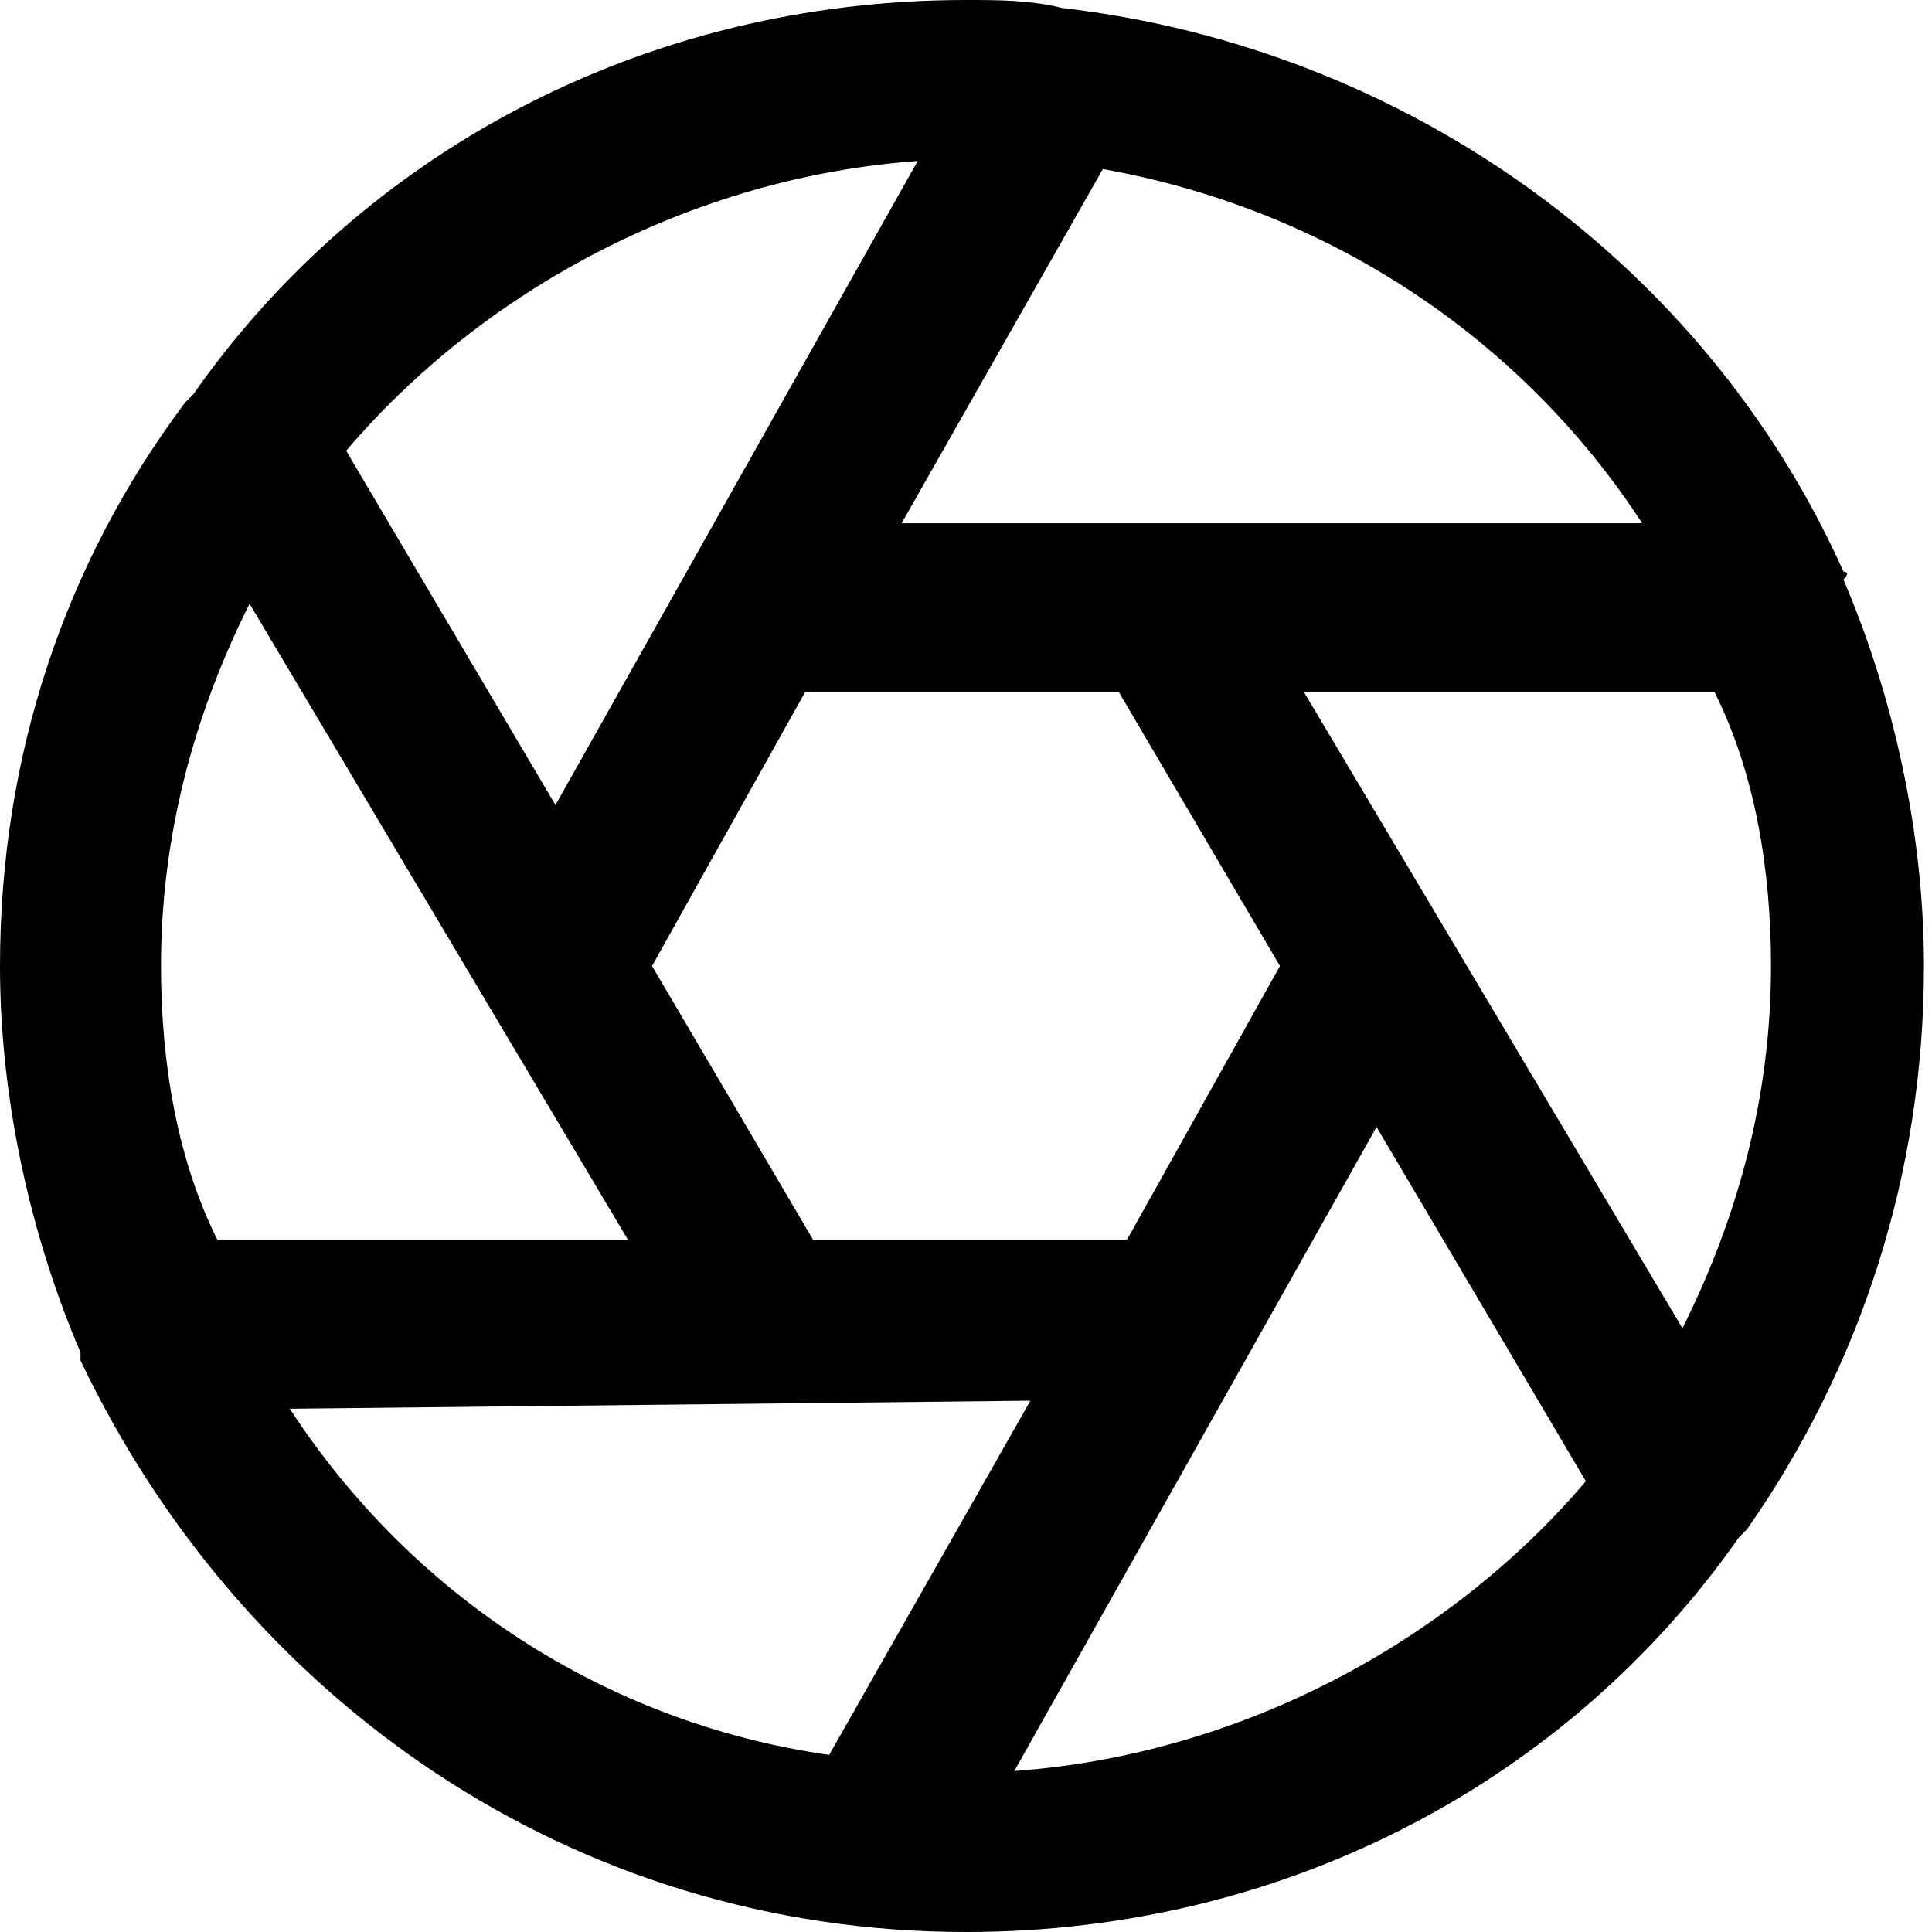<?xml version="1.0" encoding="utf-8"?>
<!-- Generator: Adobe Illustrator 19.1.0, SVG Export Plug-In . SVG Version: 6.00 Build 0)  -->
<!DOCTYPE svg PUBLIC "-//W3C//DTD SVG 1.1//EN" "http://www.w3.org/Graphics/SVG/1.1/DTD/svg11.dtd">
<svg version="1.1" id="Layer_1" xmlns="http://www.w3.org/2000/svg" xmlns:xlink="http://www.w3.org/1999/xlink" x="0px" y="0px"
	 width="24px" height="24px" viewBox="0 0 24 24" enable-background="new 0 0 24 24" xml:space="preserve">
<path d="M22.9,7.1c-1.7-3.8-5.4-6.5-9.7-7c0,0,0,0,0,0C12.8,0,12.4,0,12,0C8,0,4.5,1.9,2.4,4.9c0,0-0.1,0.1-0.1,0.1
	C0.8,7,0,9.4,0,12c0,1.7,0.4,3.4,1,4.8c0,0,0,0.1,0,0.1C3,21.1,7.1,24,12,24c4,0,7.5-1.9,9.6-4.9c0,0,0.1-0.1,0.1-0.1
	c1.4-2,2.2-4.4,2.2-7c0-1.7-0.4-3.4-1-4.8C23,7.1,22.9,7.1,22.9,7.1z M20.4,6.5l-6,0c0,0,0,0,0,0l-3.2,0l2.5-4.4
	C16.5,2.6,18.9,4.2,20.4,6.5z M15.9,12L14,15.4l-3.9,0l-2-3.4L10,8.6l3.9,0L15.9,12z M11.4,2l-4.5,8L4.3,5.6C6,3.6,8.6,2.2,11.4,2z
	 M3.1,7.5l4.7,7.9l-5.1,0C2.2,14.4,2,13.2,2,12C2,10.4,2.4,8.9,3.1,7.5z M3.6,17.5l9.2-0.1l-2.5,4.4C7.5,21.4,5.1,19.8,3.6,17.5z
	 M12.6,22l4.5-8l2.6,4.4C18,20.4,15.4,21.8,12.6,22z M20.9,16.5l-4.7-7.9l5.1,0C21.8,9.6,22,10.8,22,12C22,13.6,21.6,15.1,20.9,16.5
	z"/>
</svg>
